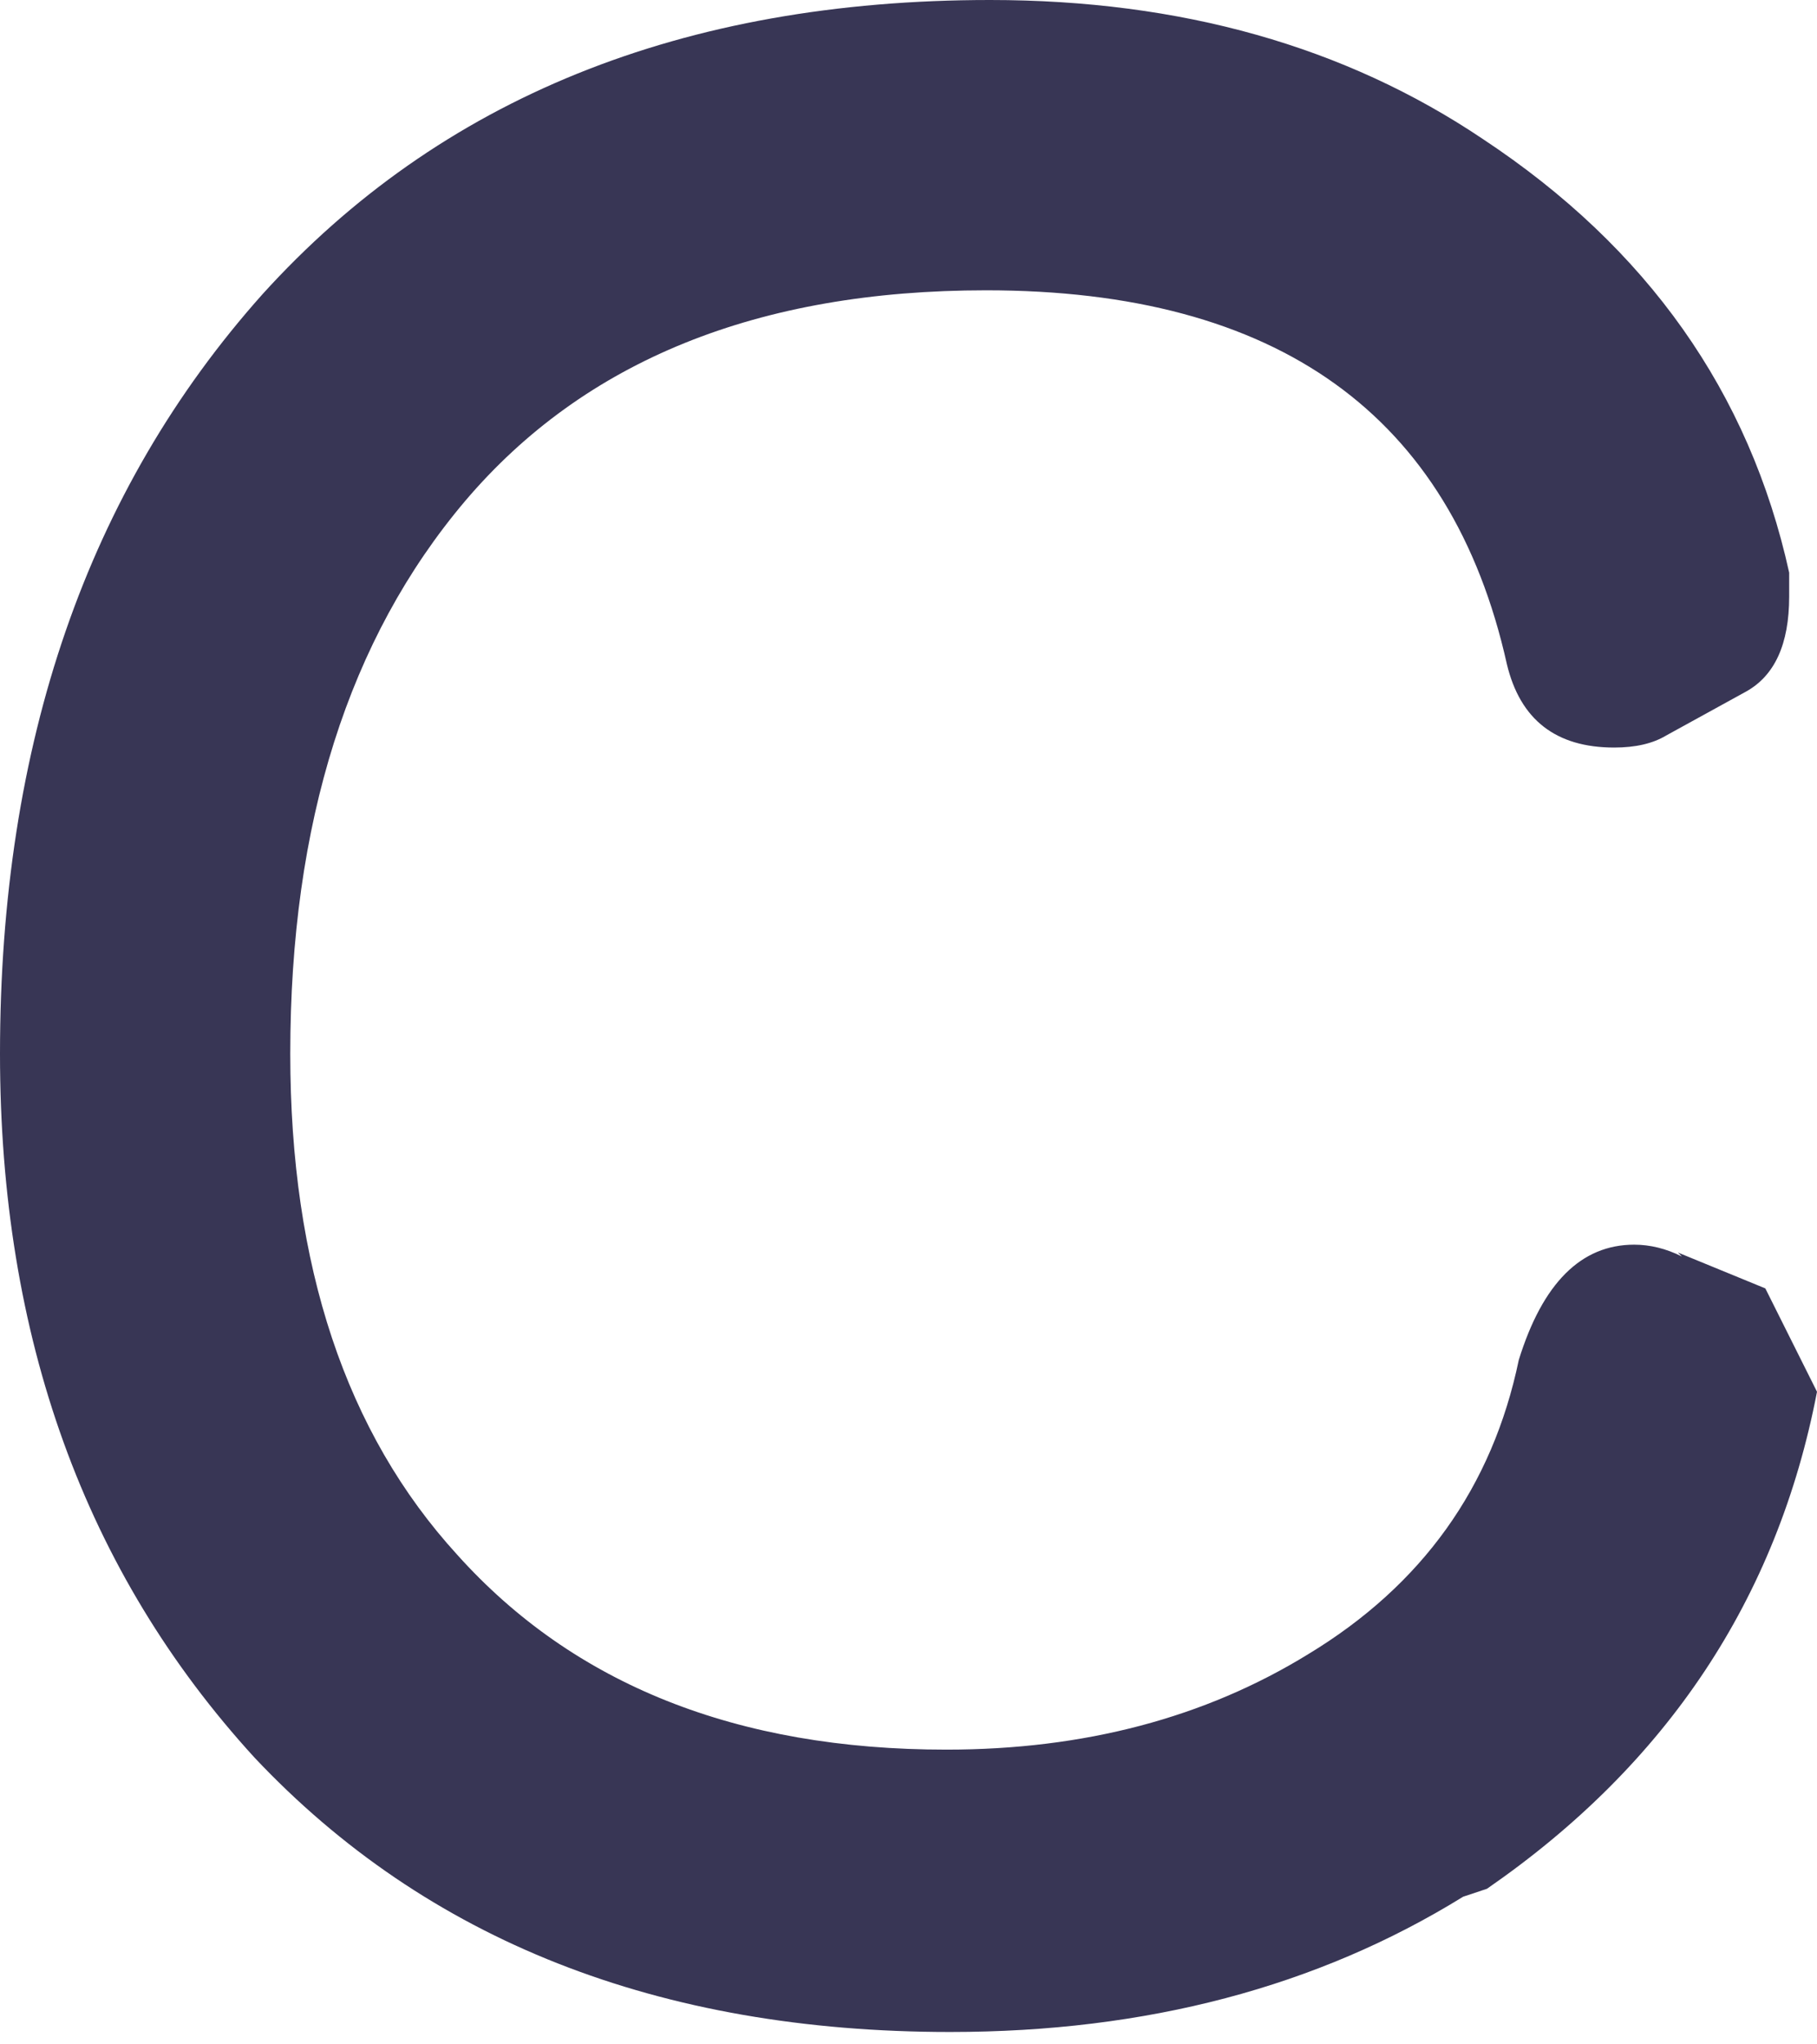 <svg width="16" height="18" viewBox="0 0 16 18" fill="none" xmlns="http://www.w3.org/2000/svg">
<path d="M16 12.254C15.65 14.075 14.681 15.533 13.094 16.63L12.884 16.7C11.6 17.494 10.095 17.891 8.368 17.891C5.8 17.891 3.758 17.085 2.241 15.475C0.747 13.841 0 11.775 0 9.278C0 6.547 0.77 4.318 2.311 2.591C3.875 0.864 6.01 0 8.718 0C10.398 0 11.845 0.408 13.059 1.225C14.506 2.182 15.405 3.454 15.755 5.042V5.252C15.755 5.672 15.627 5.952 15.37 6.092L14.67 6.477C14.553 6.547 14.401 6.582 14.214 6.582C13.701 6.582 13.386 6.337 13.269 5.847C12.779 3.653 11.25 2.556 8.683 2.556C6.675 2.556 5.147 3.174 4.096 4.411C3.069 5.625 2.556 7.247 2.556 9.278C2.556 11.145 3.046 12.616 4.026 13.689C5.053 14.833 6.489 15.405 8.333 15.405C9.546 15.405 10.608 15.125 11.519 14.565C12.522 13.958 13.141 13.094 13.374 11.974C13.584 11.297 13.923 10.959 14.39 10.959C14.53 10.959 14.67 10.993 14.81 11.063L14.775 11.028L15.545 11.344L16 12.254Z" fill="#383655"/>
</svg>
